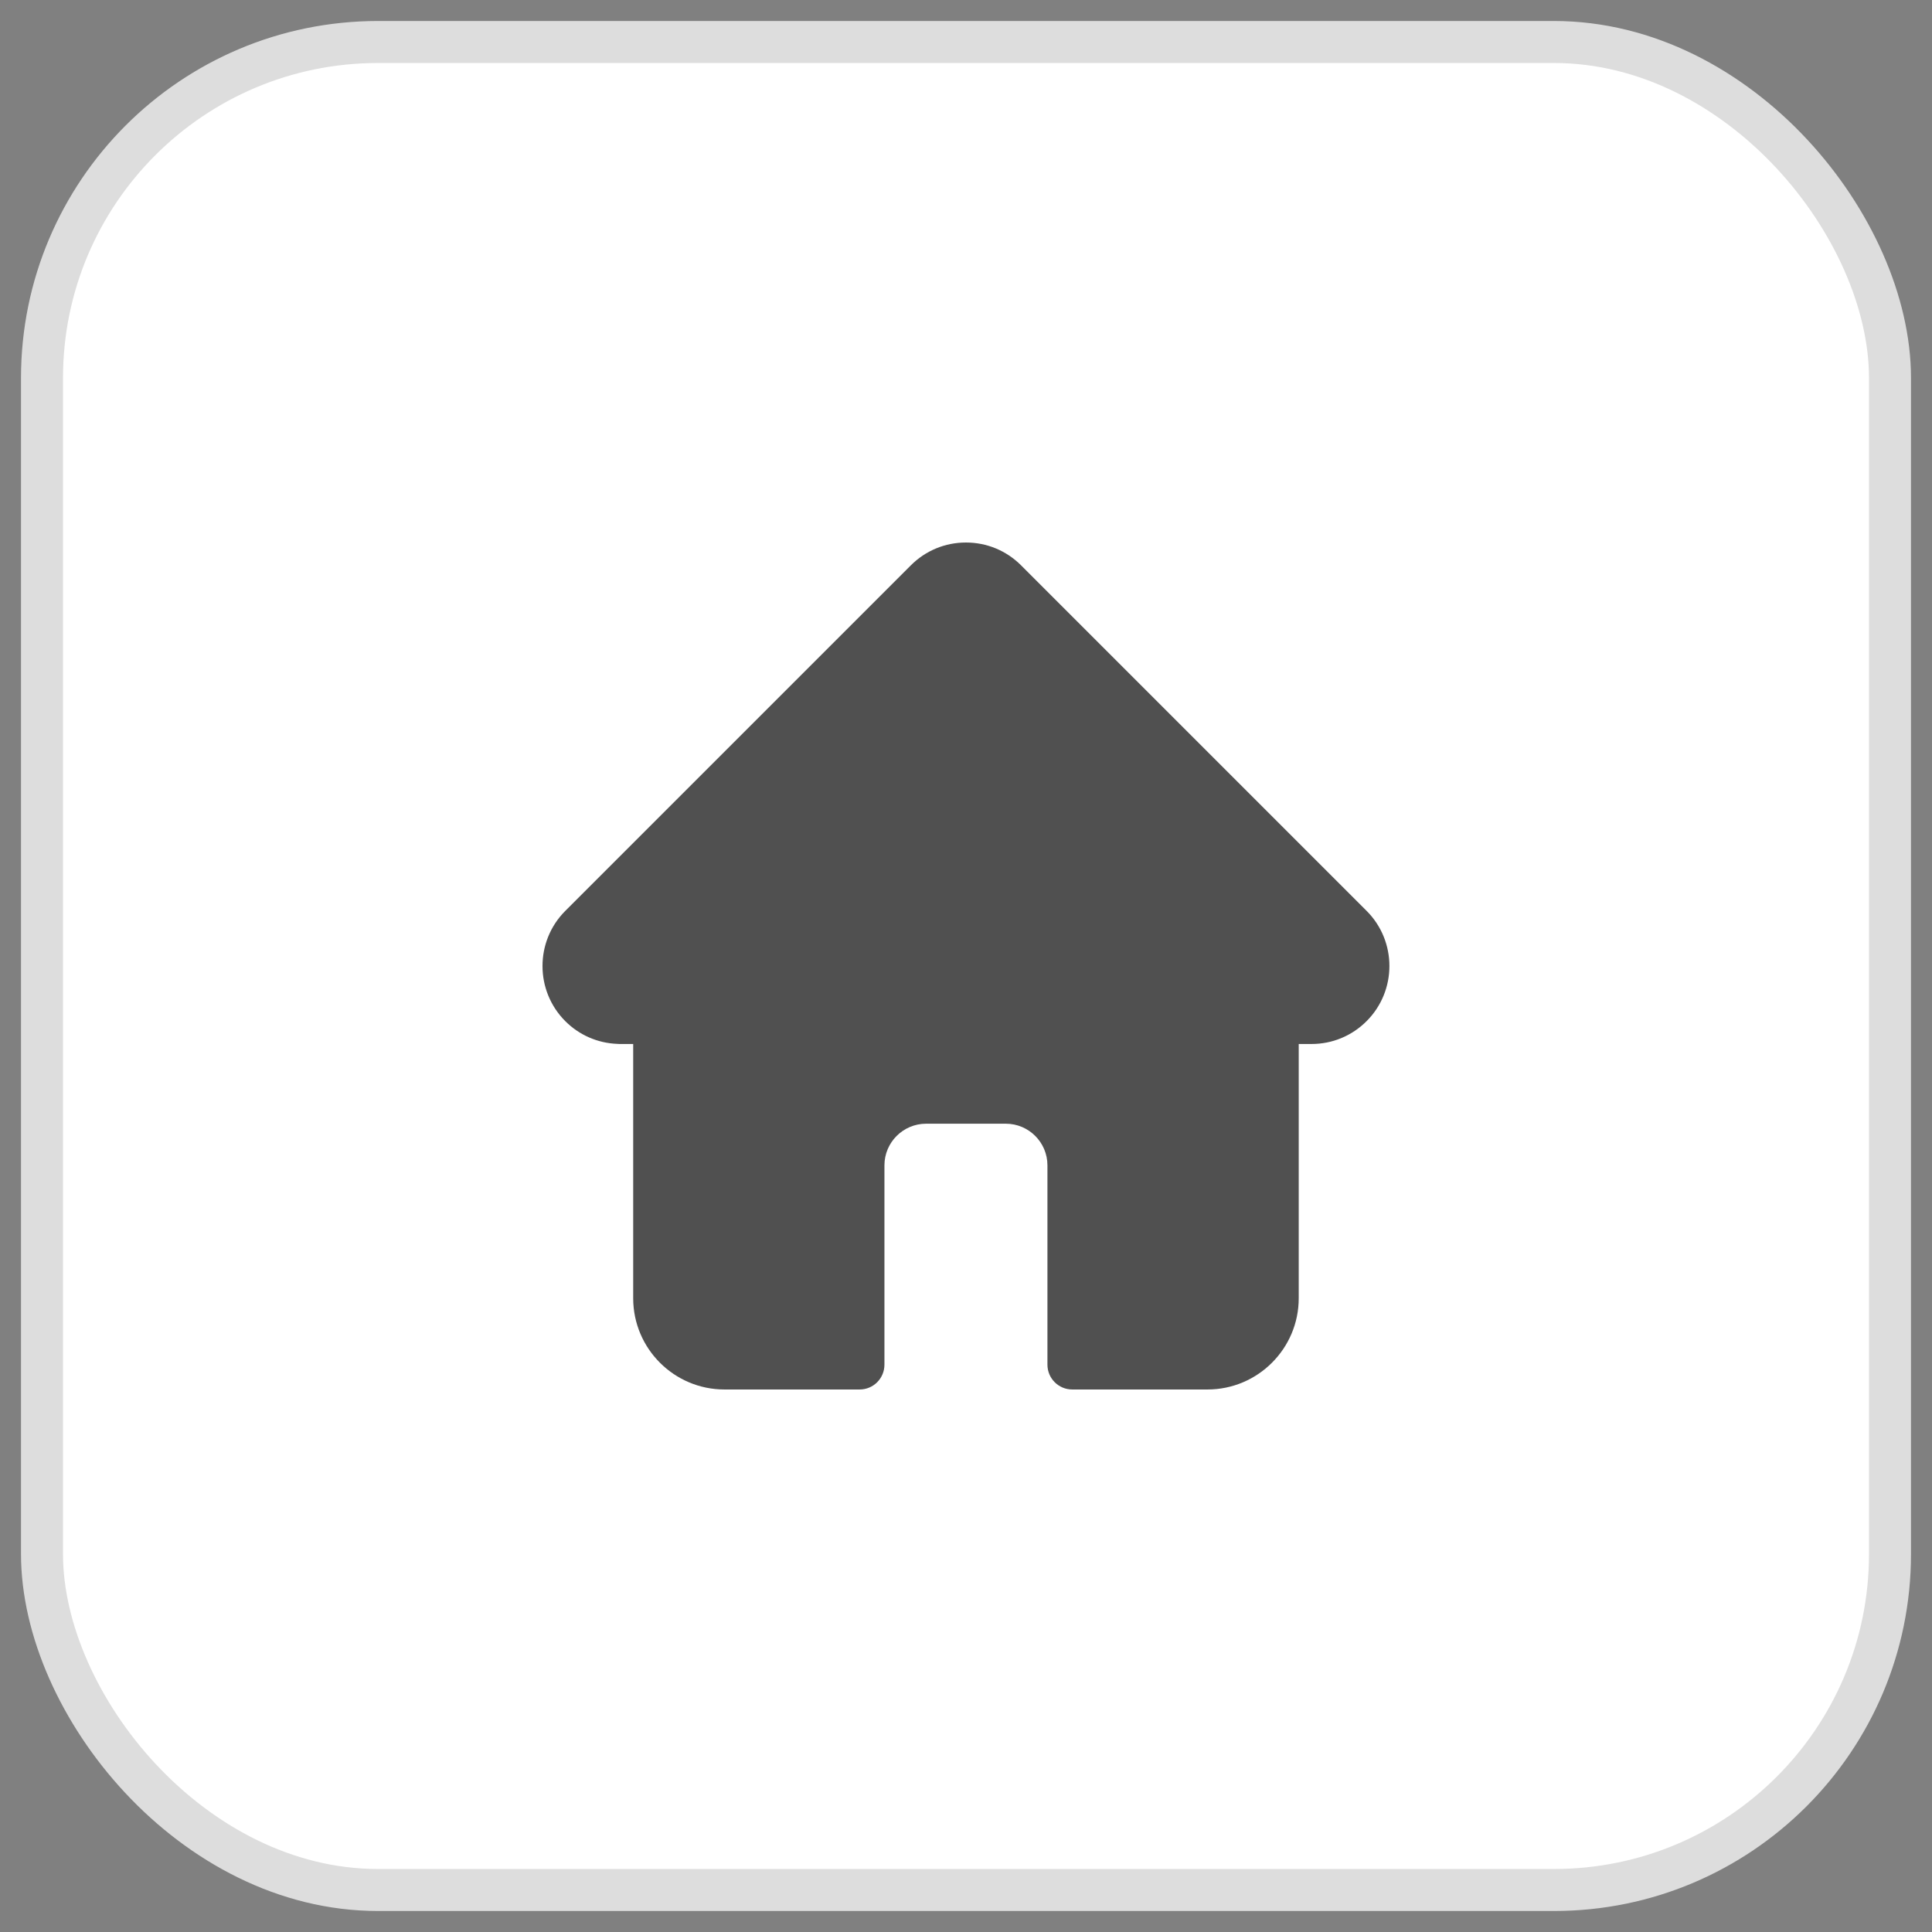<svg width="46" height="46" viewBox="0 0 46 46" fill="none" xmlns="http://www.w3.org/2000/svg">
<rect x="0" y="0" width="46" height="46" fill="#808080" stroke="none"/>
<rect x="1" y="1" width="44" height="44" rx="8" fill="white" stroke="#DDDDDD"/>
<path d="M32.539 21.688C32.539 21.688 32.538 21.687 32.538 21.687L24.312 13.461C23.961 13.11 23.495 12.917 22.999 12.917C22.503 12.917 22.037 13.11 21.686 13.461L13.464 21.683C13.461 21.685 13.458 21.688 13.456 21.691C12.736 22.415 12.737 23.59 13.459 24.313C13.789 24.643 14.225 24.834 14.691 24.854C14.71 24.856 14.729 24.857 14.748 24.857H15.076V30.911C15.076 32.109 16.051 33.083 17.249 33.083H20.468C20.794 33.083 21.058 32.819 21.058 32.492V27.746C21.058 27.2 21.503 26.755 22.05 26.755H23.948C24.495 26.755 24.939 27.2 24.939 27.746V32.492C24.939 32.819 25.204 33.083 25.53 33.083H28.749C29.947 33.083 30.922 32.109 30.922 30.911V24.857H31.226C31.721 24.857 32.188 24.664 32.538 24.313C33.262 23.589 33.262 22.412 32.539 21.688Z" fill="#505050"/>
</svg>
